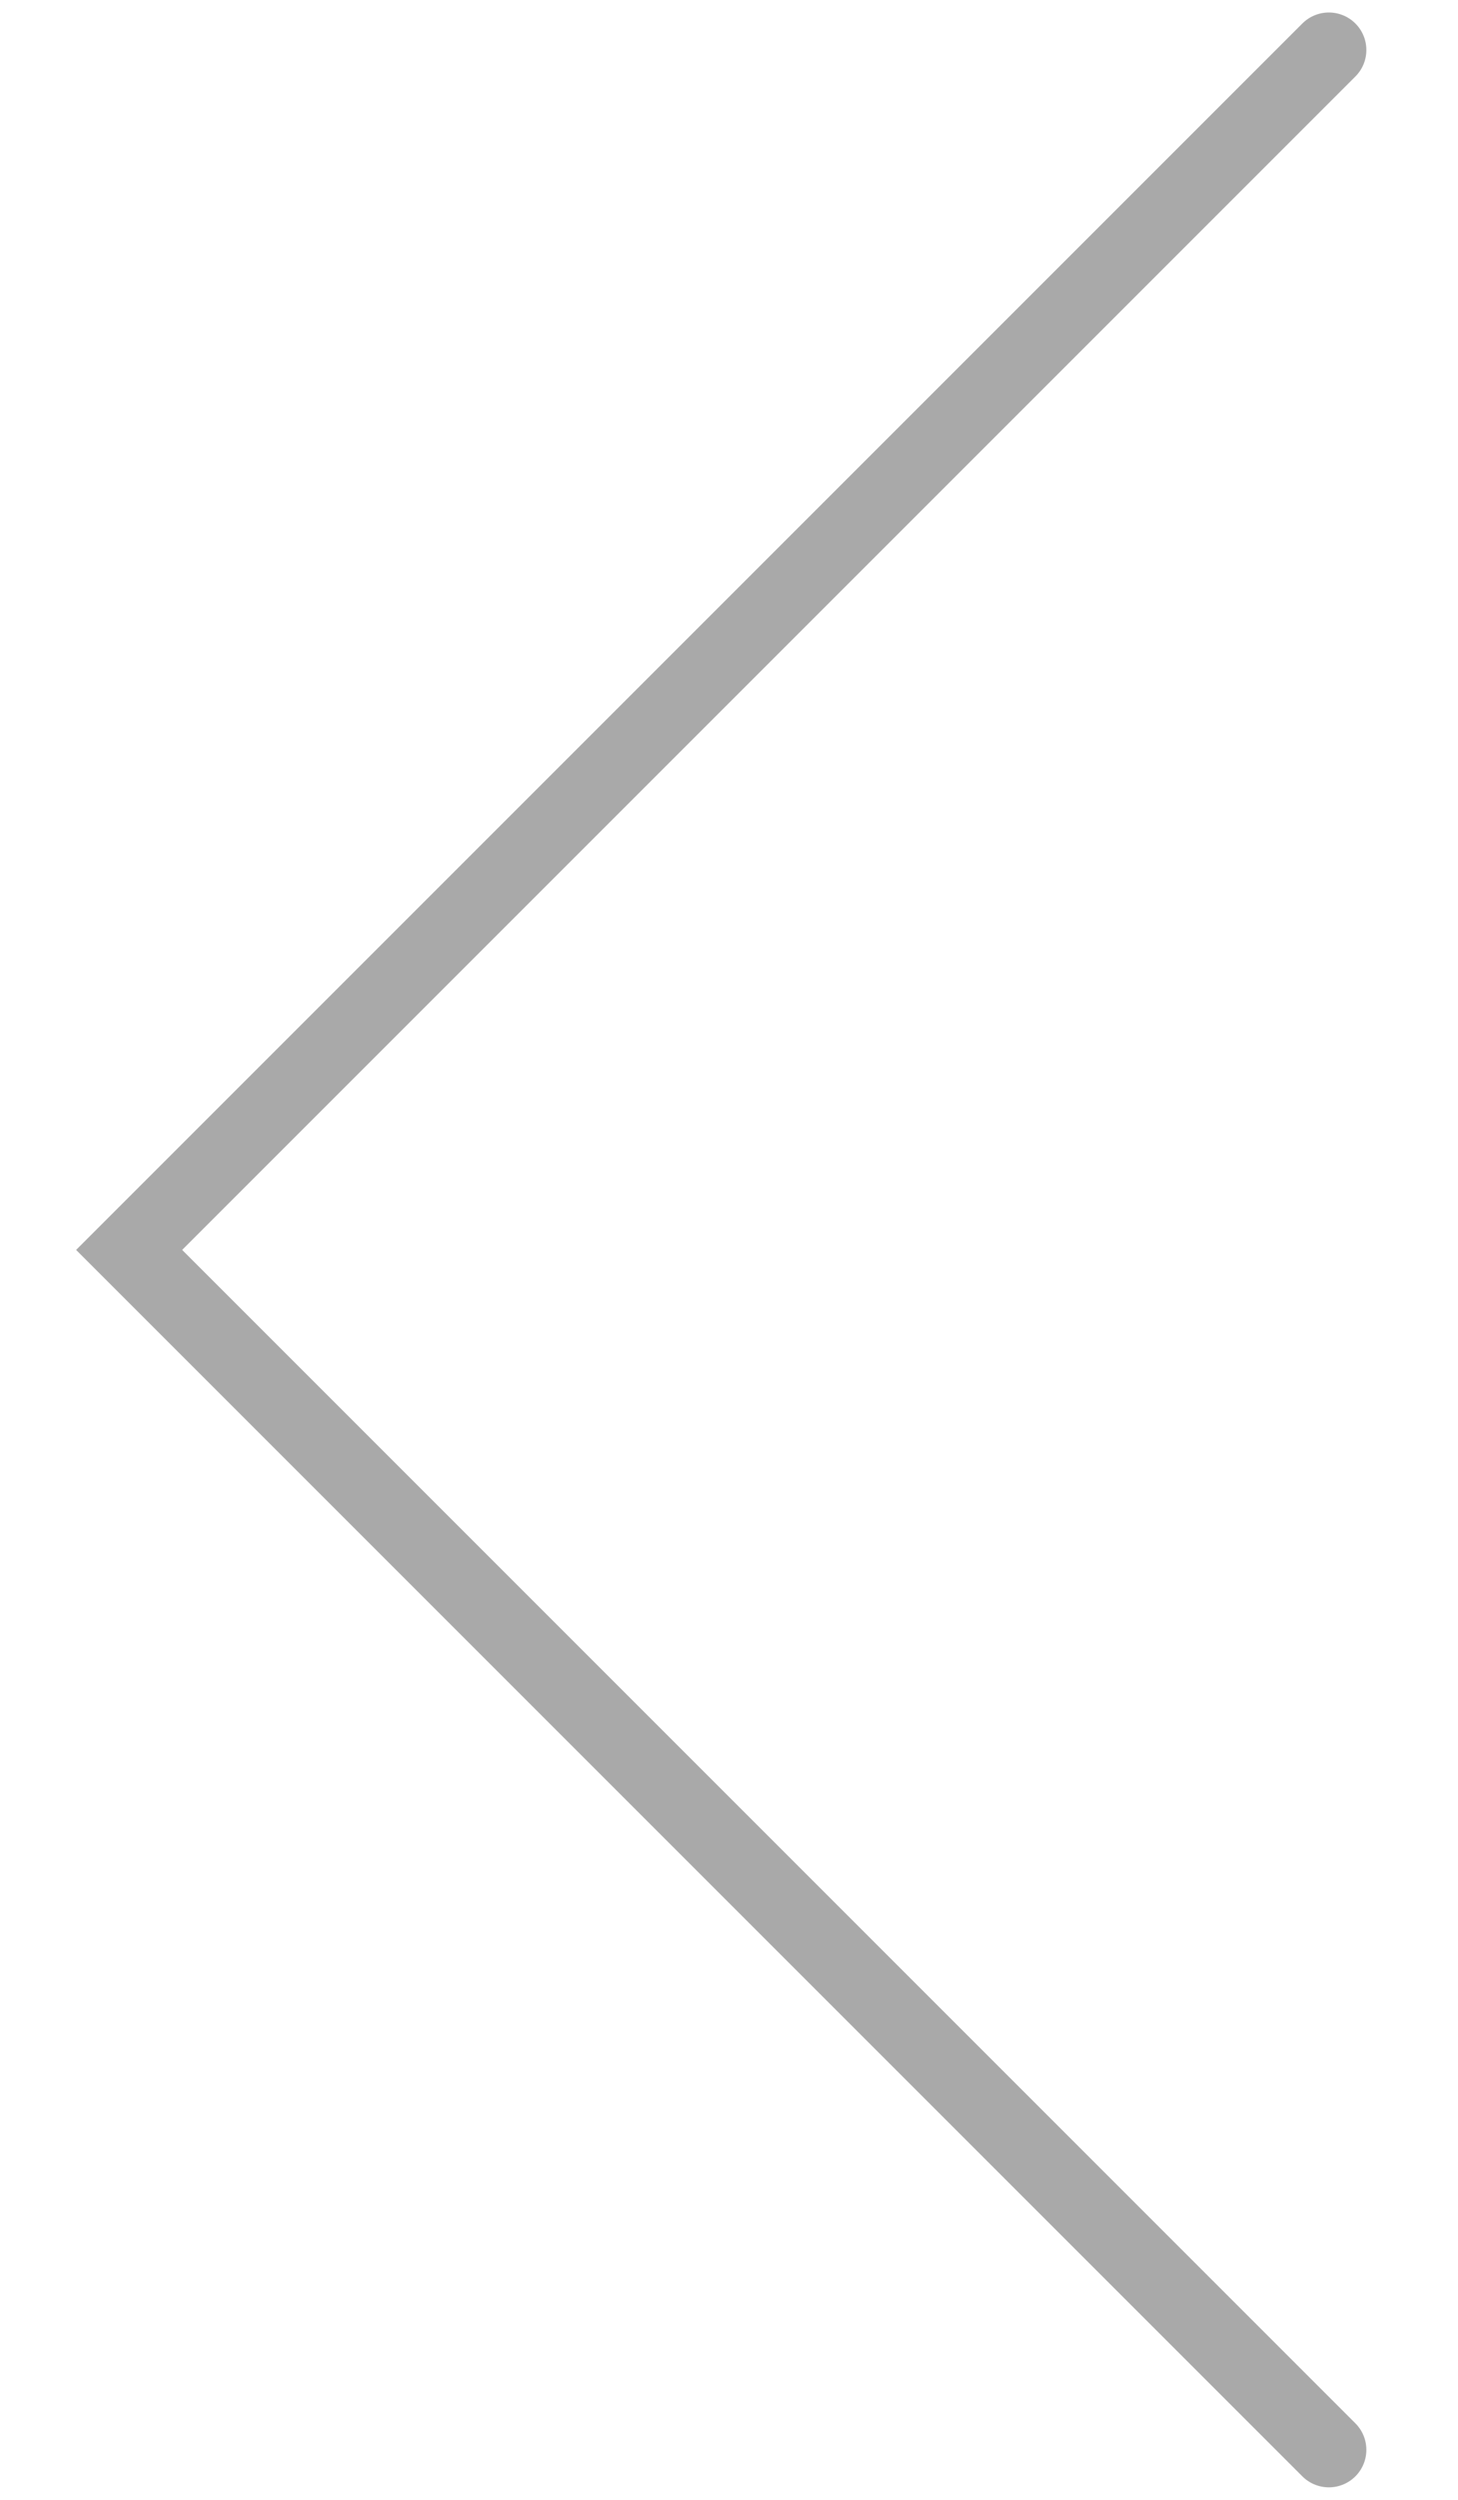 <svg width="14" height="24" viewBox="0 0 14 24" fill="none" xmlns="http://www.w3.org/2000/svg">
<path d="M12.76 23.52L1.24 12L12.76 0.48" stroke="#A9A9A9" stroke-width="0.72" stroke-linecap="round"/>
</svg>
